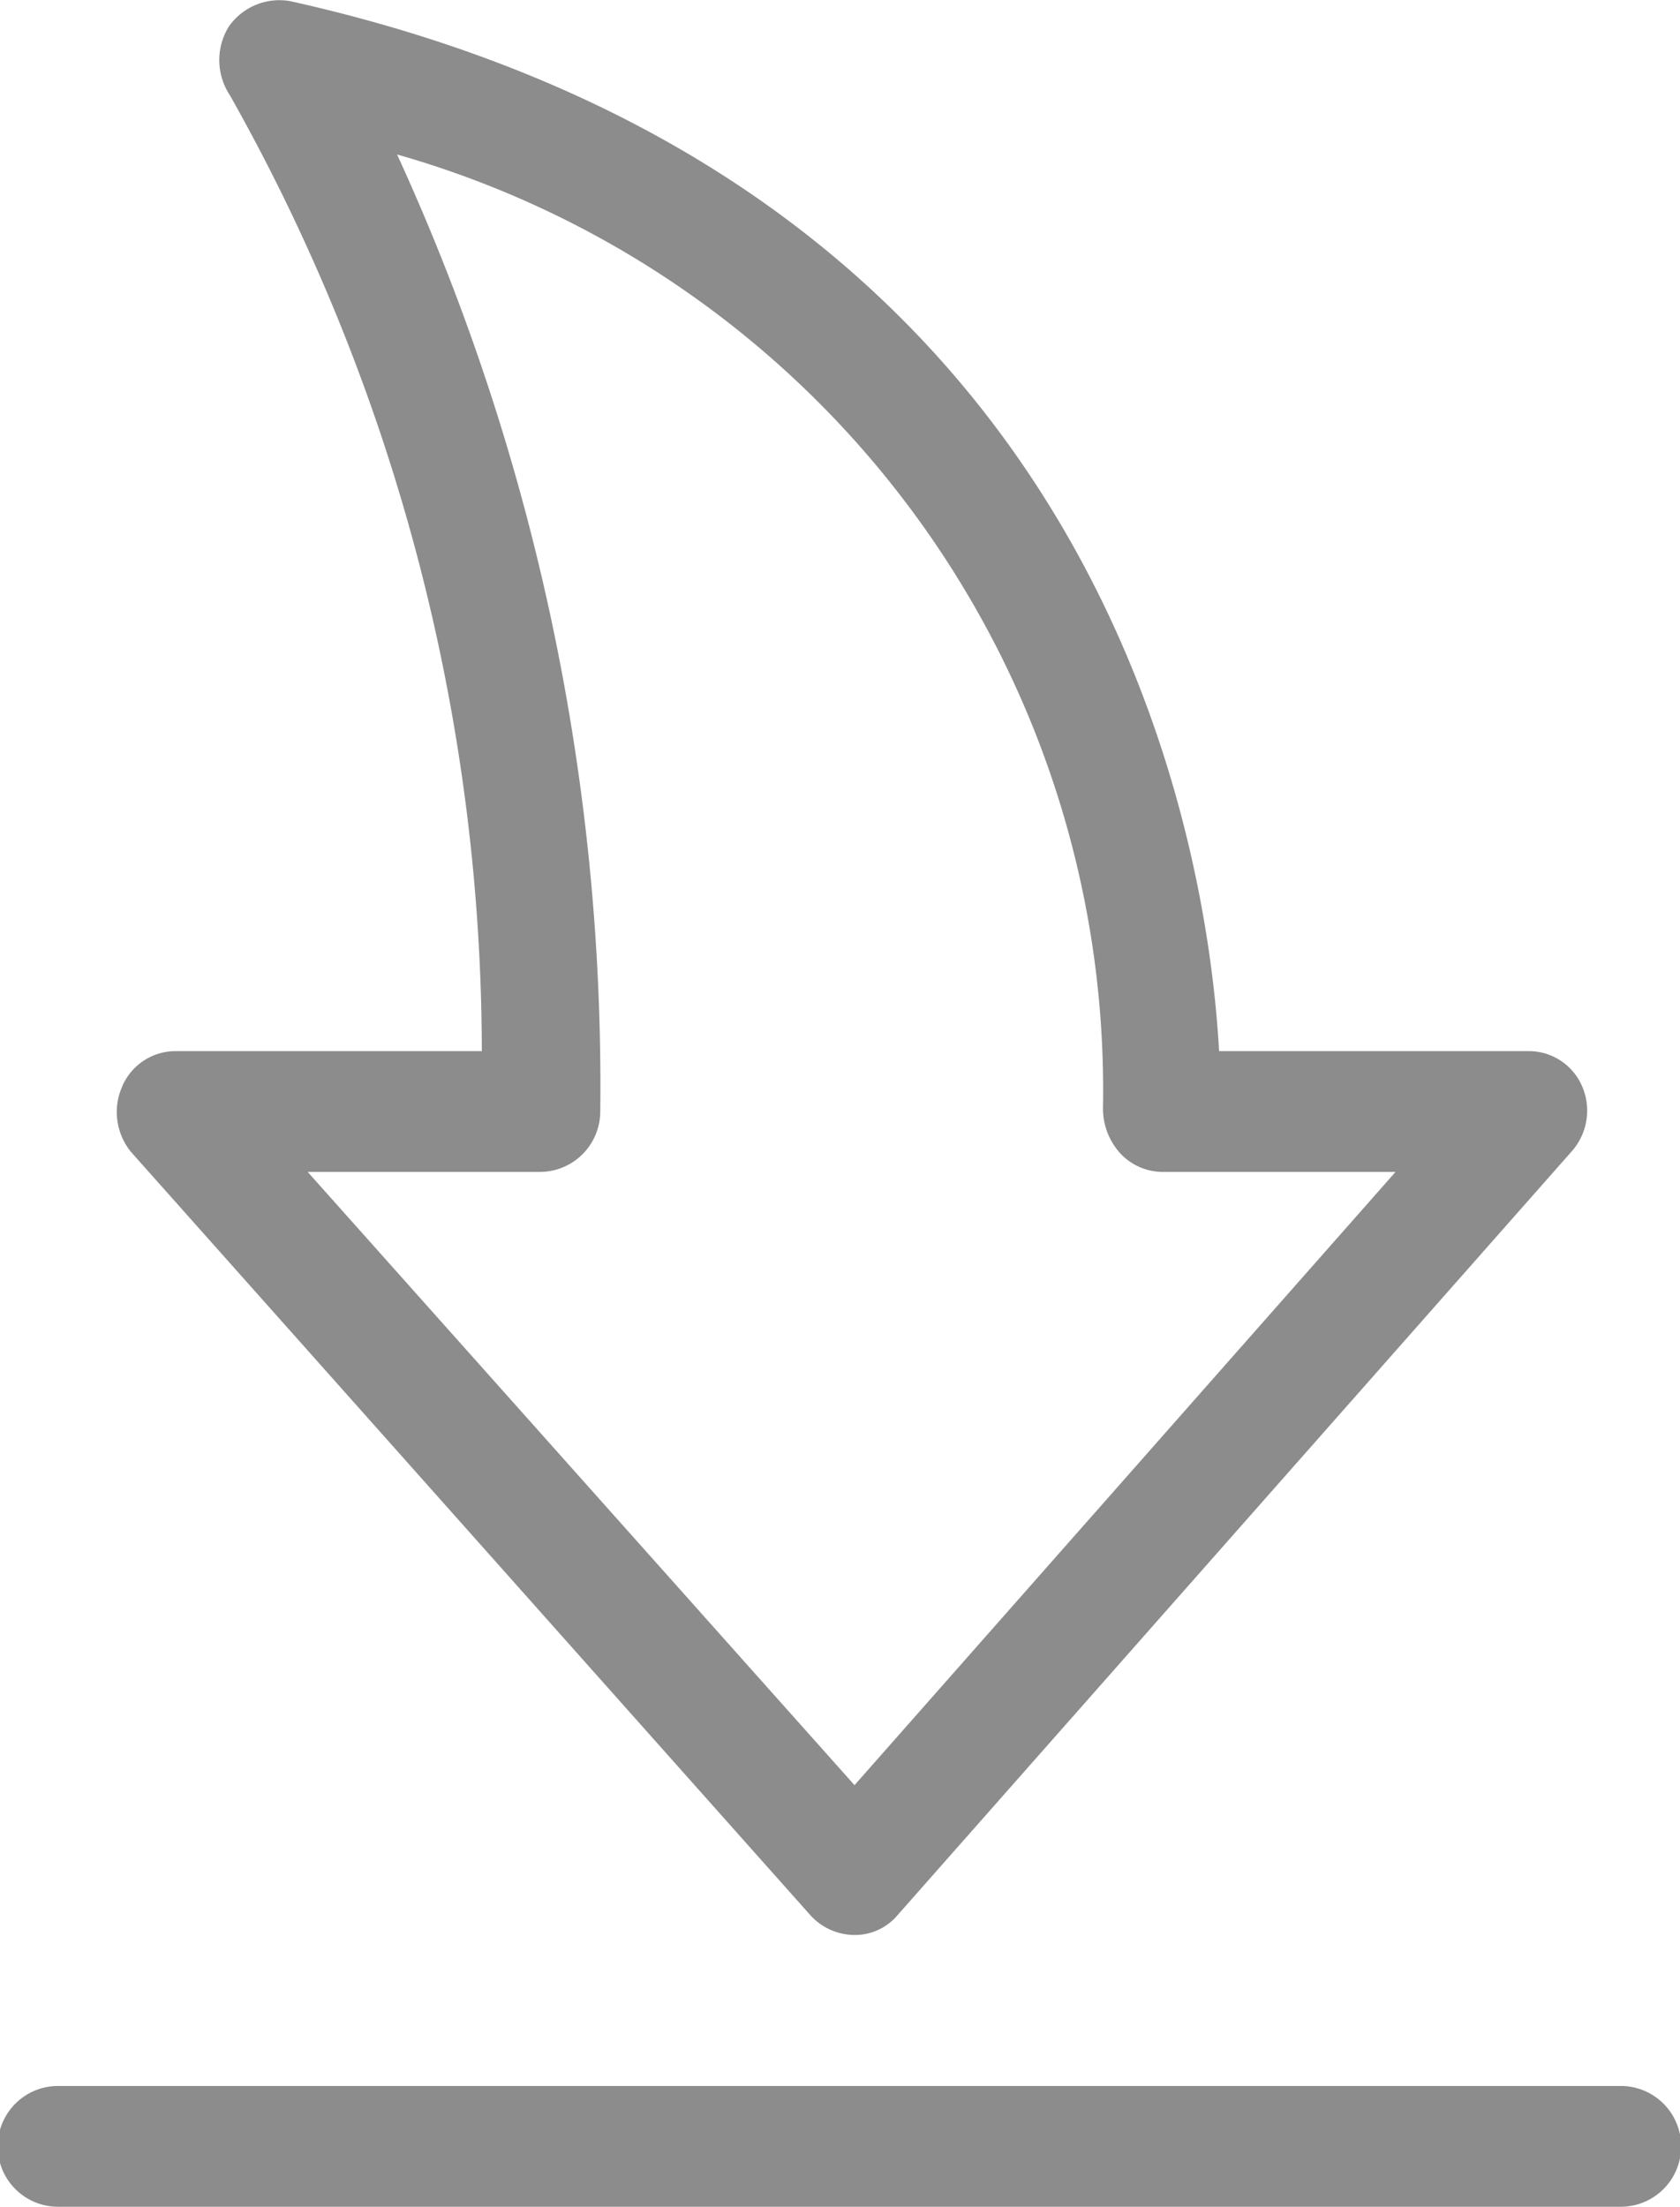 <svg xmlns="http://www.w3.org/2000/svg" width="14.47" height="19" viewBox="0 0 14.47 19">
<defs>
    <style>
      .cls-1 {
        fill: #8c8c8c;
        fill-rule: evenodd;
      }
    </style>
  </defs>
  <path id="Фигура_4" data-name="Фигура 4" class="cls-1" d="M1095.89,1257.66a0.517,0.517,0,0,1-.38-0.17l-5.85-6.57a0.543,0.543,0,0,1-.08-0.56,0.5,0.5,0,0,1,.46-0.31h2.64a16.788,16.788,0,0,0-2.17-8.23,0.548,0.548,0,0,1-.01-0.59,0.531,0.531,0,0,1,.53-0.22c7.01,1.56,7.9,7.24,8,9.04h2.67a0.5,0.5,0,0,1,.46.31,0.528,0.528,0,0,1-.09.55l-5.81,6.58a0.48,0.48,0,0,1-.37.17h0Zm-4.71-6.57,4.71,5.28,4.66-5.28h-2.01a0.5,0.5,0,0,1-.37-0.17,0.575,0.575,0,0,1-.14-0.38,8.374,8.374,0,0,0-6.08-8.21,19.222,19.222,0,0,1,1.75,8.24,0.521,0.521,0,0,1-.51.52h-2.01Zm11.31,8.91h-13.46a0.52,0.52,0,0,1,0-1.04h13.46A0.52,0.52,0,0,1,1102.49,1260Z" transform="translate(-1088.53 -1241)"/>
</svg>
